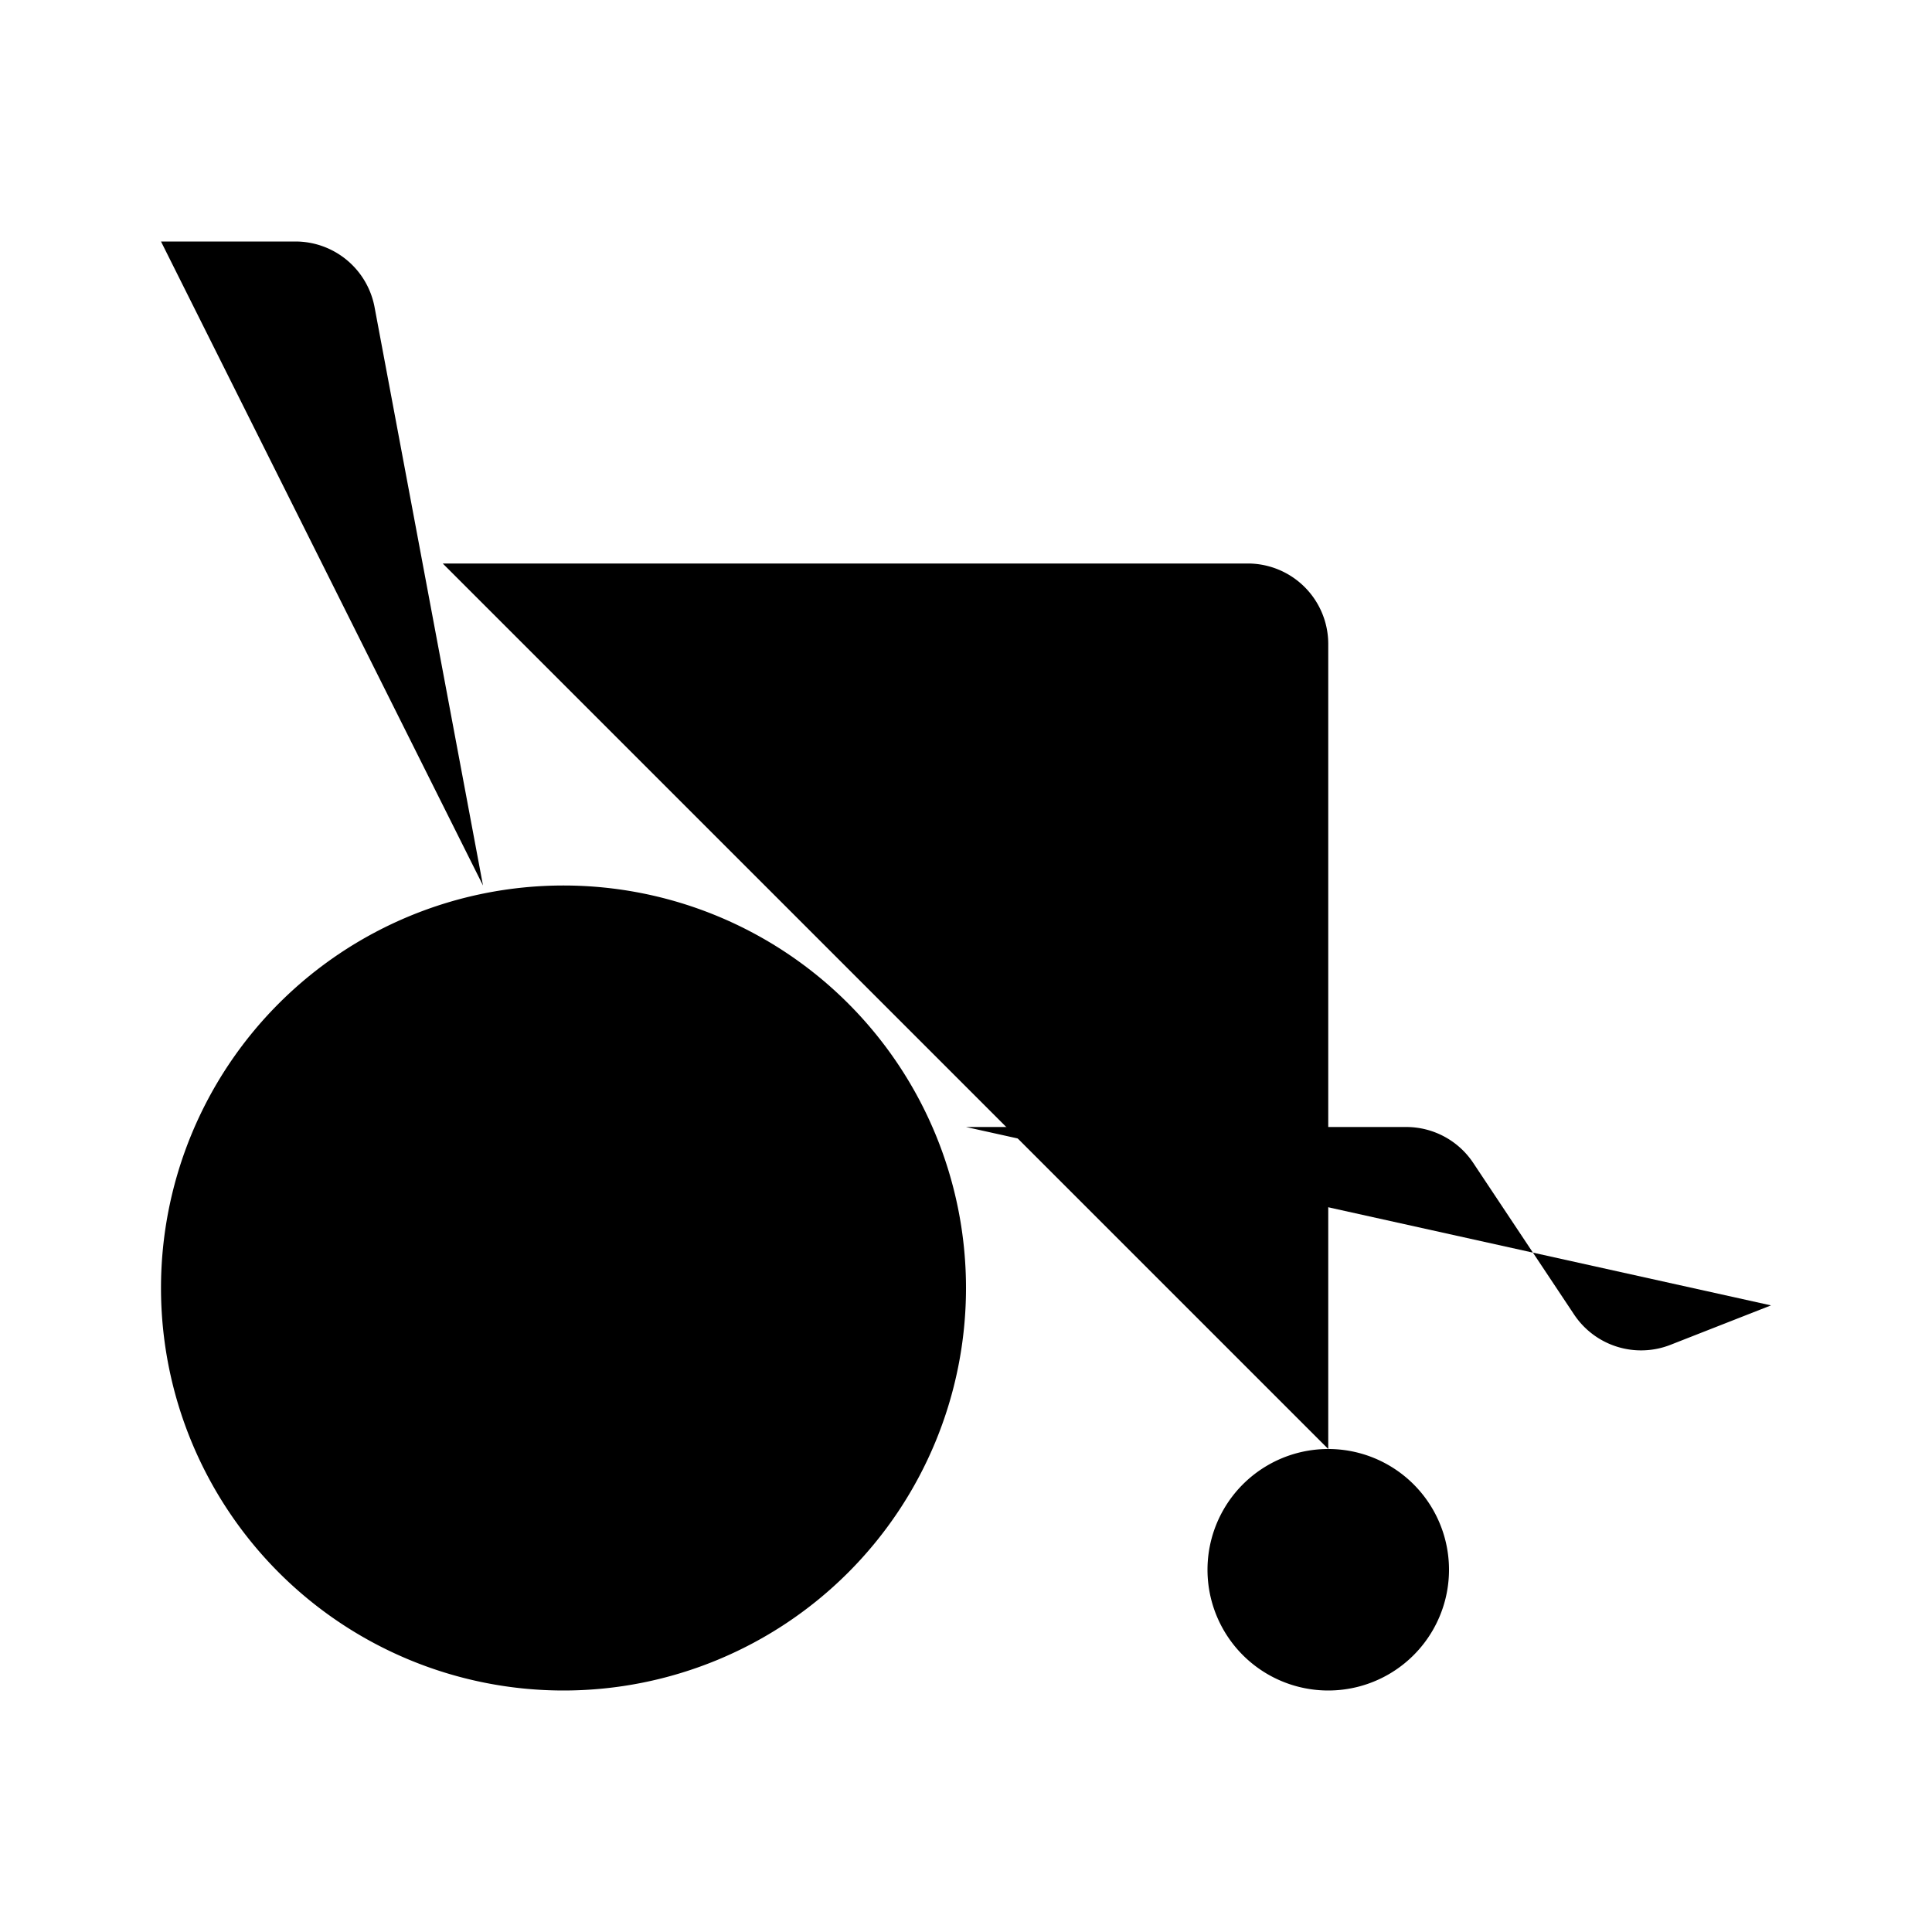 <svg xmlns="http://www.w3.org/2000/svg" viewBox="0 0 24 24"><path d="M12 16a5 5 0 1 1-10 0 5 5 0 0 1 10 0M18 19.5a1.5 1.5 0 1 1-3 0 1.5 1.5 0 0 1 3 0"/><path fill-rule="evenodd" d="M7.009 16H7z" clip-rule="evenodd"/><path d="M7.009 16H7M6 11 4.653 3.816A1 1 0 0 0 3.67 3H2M5.5 7h10a1 1 0 0 1 1 1v10"/><path d="M12 14h5.468a1 1 0 0 1 .833.446l1.252 1.882a1 1 0 0 0 1.198.378l1.249-.49"/></svg>